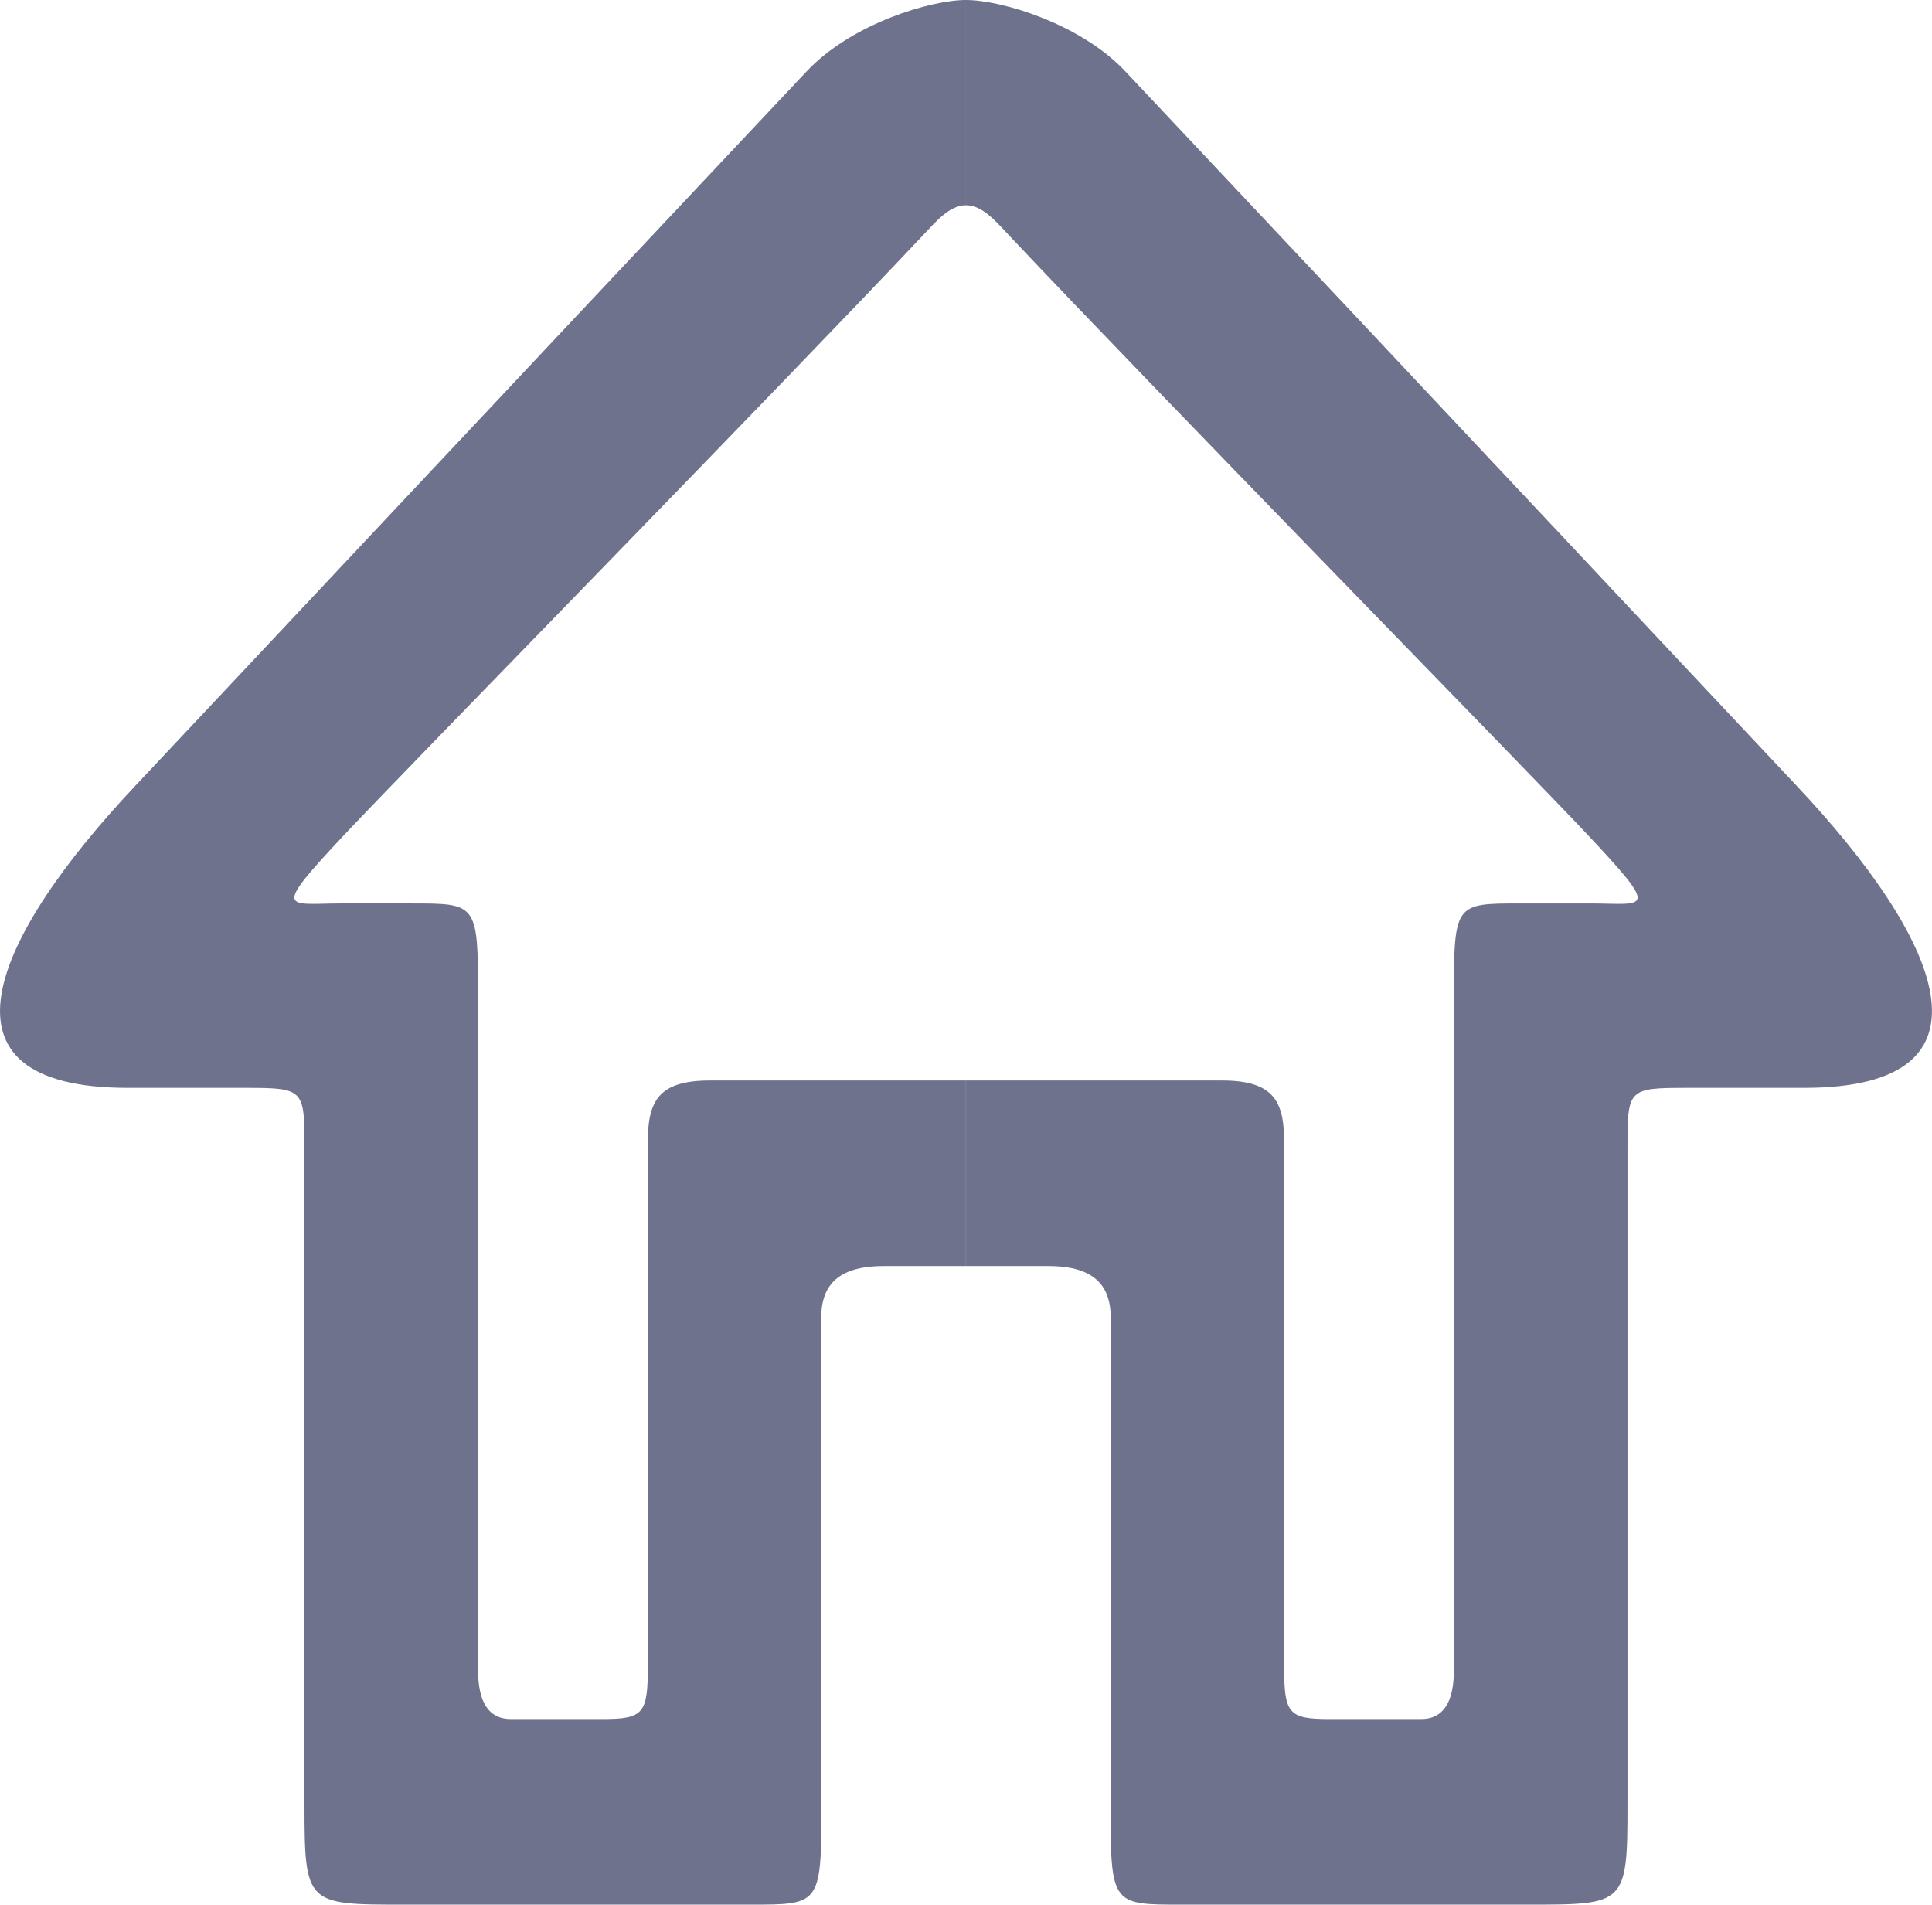 <?xml version="1.0" encoding="UTF-8"?>
<svg id="Layer_1" data-name="Layer 1" xmlns="http://www.w3.org/2000/svg" viewBox="0 0 495.69 488.66">
  <defs>
    <style>
      .cls-1 {
        fill: #6f728d;
      }
    </style>
  </defs>
  <path class="cls-1" d="m247.84,0c9.03,0,29.33,6.03,40.89,18.31,94.63,100.55,136.48,145.3,172.29,183.35,36.71,39.01,54.07,77.45,1.86,77.45h-29.92c-15.4,0-15.4.23-15.4,15.76v168.16c0,25.66-.53,25.63-25.45,25.63h-89.22c-17.16,0-17.95.03-17.95-23.66v-122.4c0-5.83,2.05-17.78-15.9-17.78h-21.19v-47.6h65.72c13.25,0,15.9,5.39,15.9,15.77,0,43.37,0,98.21,0,134.54,0,12.11,1.06,13.52,11.66,13.52h23.49c8.94,0,8.41-10.81,8.41-14.65v-170.97c0-23.64.27-23.64,16.96-23.64h18.06c14.28,0,18.39,2.68-1.36-18.31-15.65-16.63-111.63-114.67-147.64-152.93-3.58-3.8-6.98-7.89-11.21-7.89"/>
  <path class="cls-1" d="m247.84,0c-9.03,0-29.33,6.03-40.89,18.31C112.32,118.86,70.47,163.61,34.66,201.66c-36.71,39.01-54.07,77.45-1.86,77.45,7.55,0,16.94,0,29.92,0,15.4,0,15.4.23,15.4,15.76,0,44.22,0,96.72,0,168.16,0,25.66.53,25.63,25.45,25.63,22,0,63.7,0,89.22,0,17.16,0,17.95.03,17.95-23.66,0-42.81,0-78.78,0-122.4,0-5.83-2.05-17.78,15.9-17.78,15.37,0,21.19,0,21.19,0,0-6.76,0-47.6,0-47.6-10.15,0-43.92,0-65.72,0-13.25,0-15.9,5.39-15.9,15.77,0,43.37,0,98.21,0,134.54,0,12.11-1.06,13.52-11.66,13.52-12.72,0-12.64,0-23.49,0-8.94,0-8.41-10.81-8.41-14.65,0-39.15,0-123.42,0-170.97,0-23.64-.27-23.64-16.96-23.64-7.87,0-12.84,0-18.06,0-14.28,0-18.39,2.68,1.36-18.31,15.65-16.63,111.63-114.67,147.64-152.93,3.58-3.8,6.98-7.89,11.21-7.89"/>
</svg>